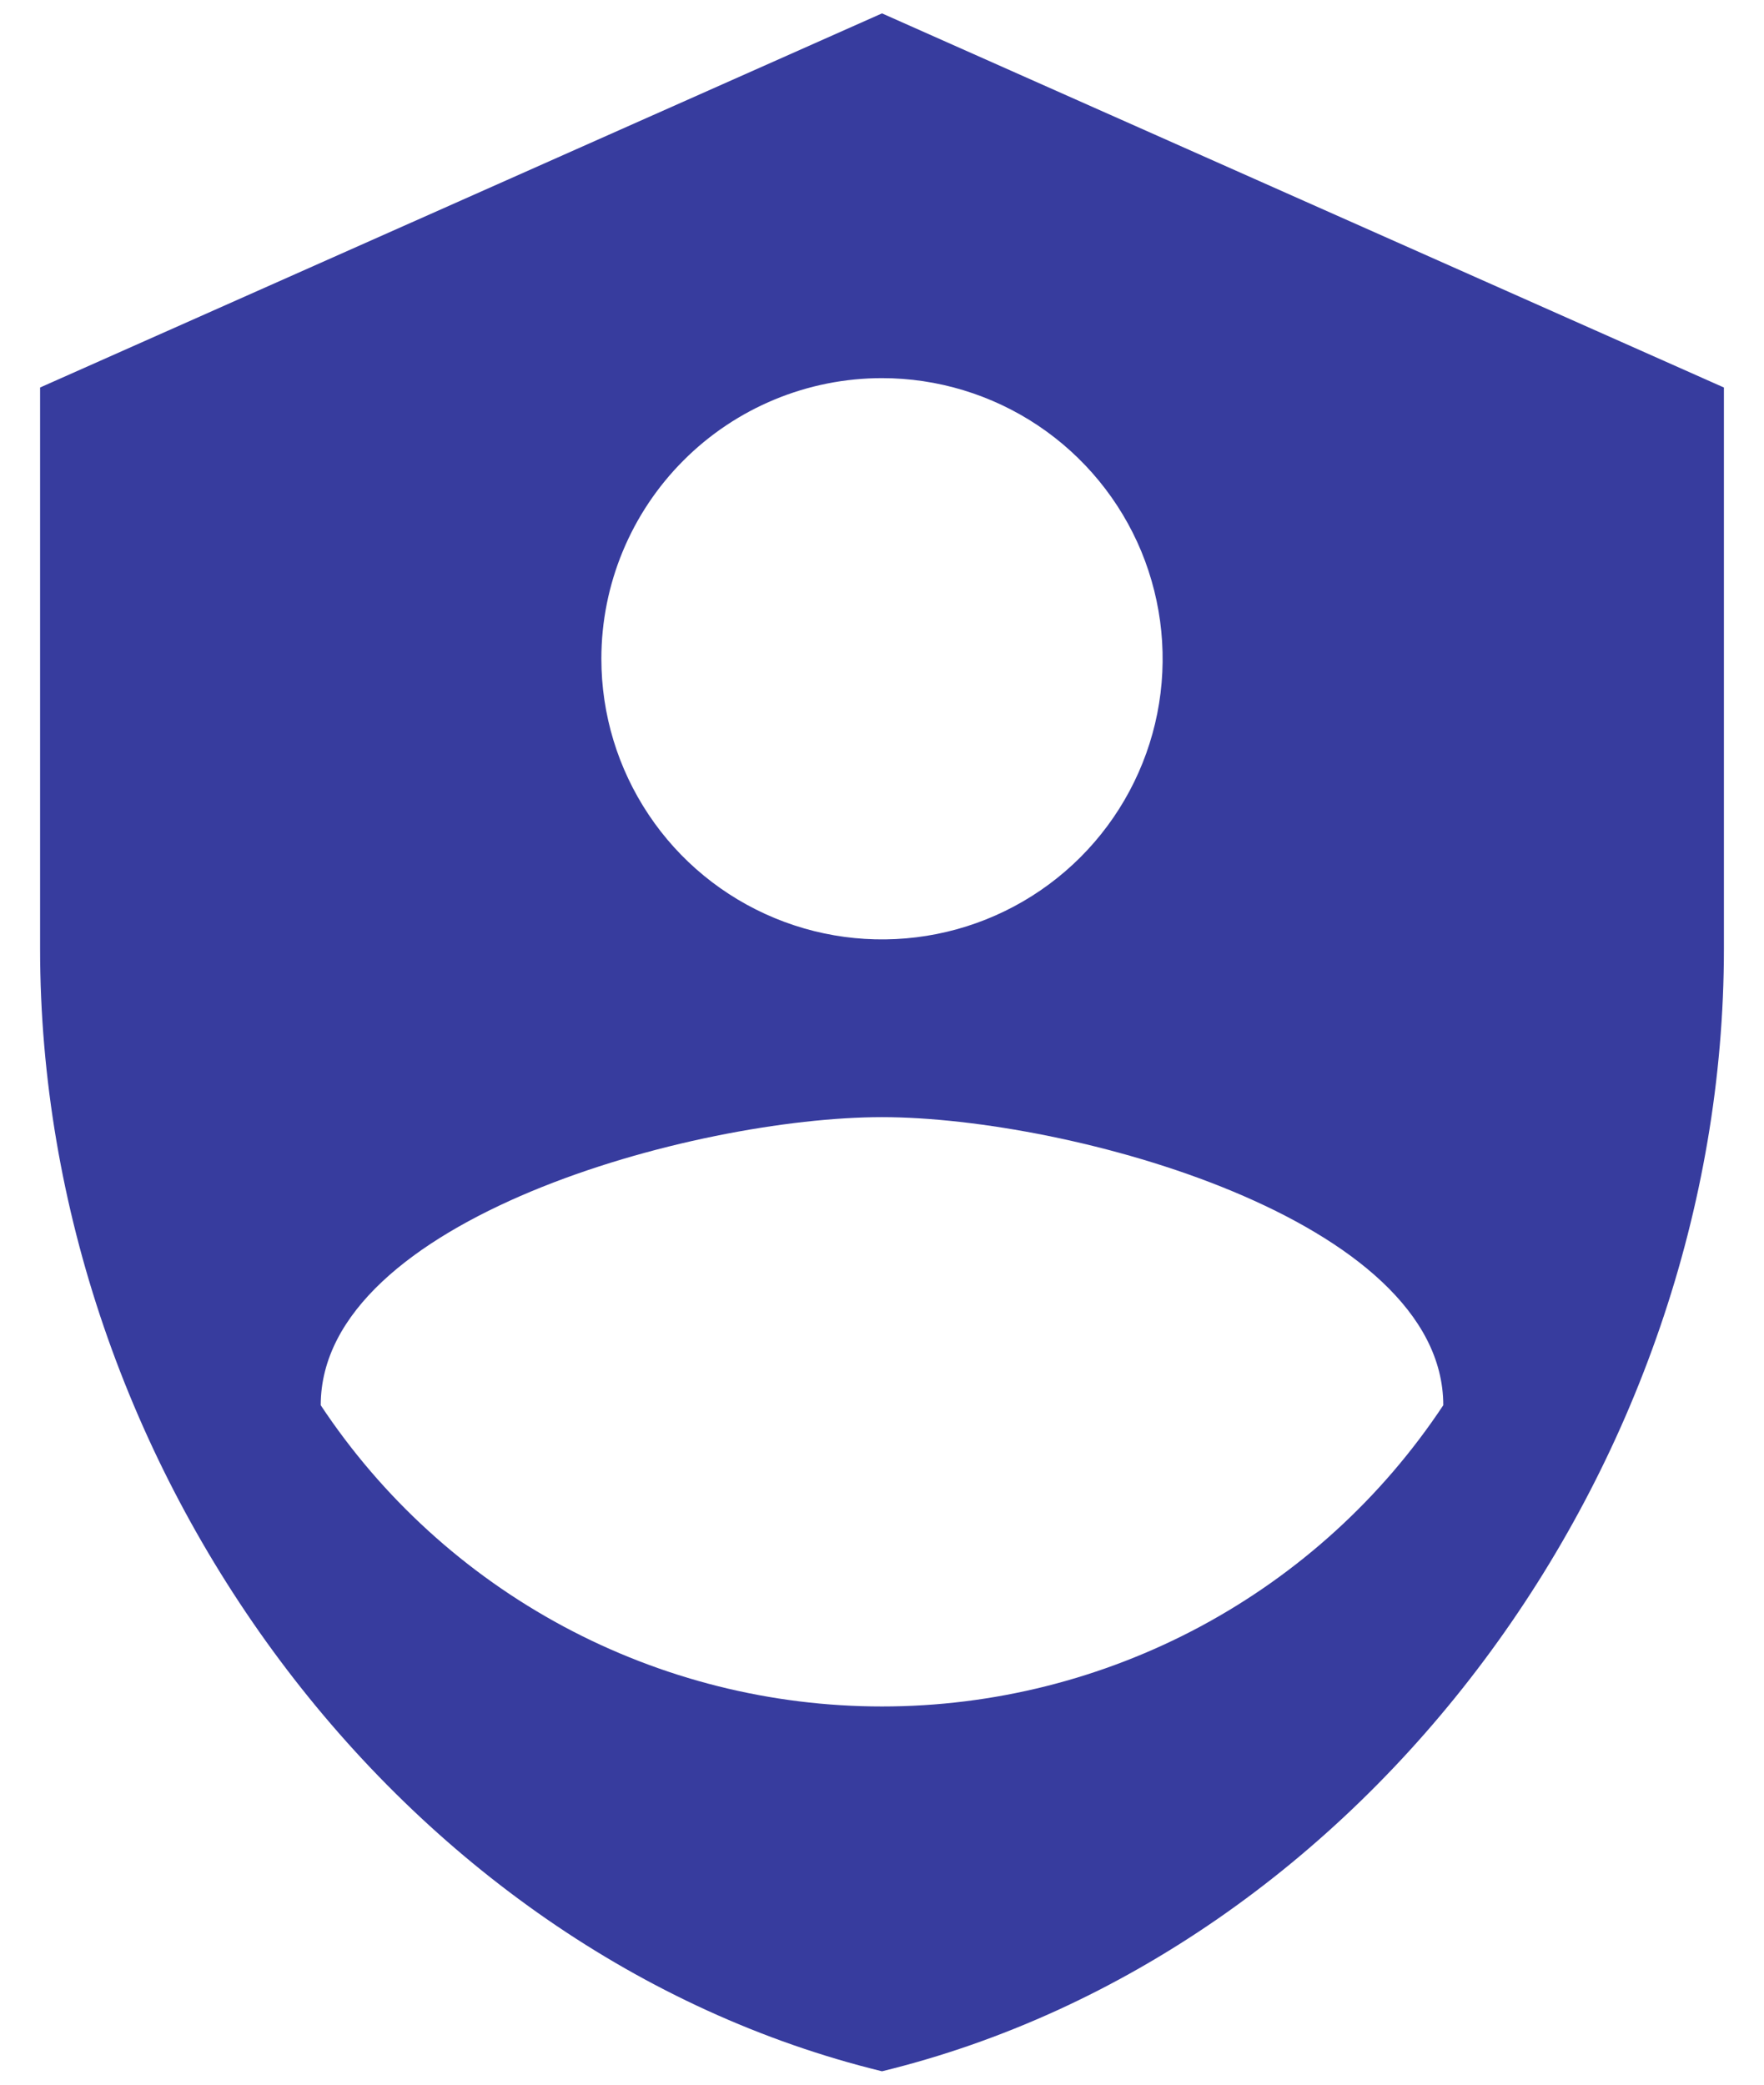 <svg width="22" height="26" viewBox="0 0 22 26" fill="none" xmlns="http://www.w3.org/2000/svg">
<path d="M11 0.167L0.5 4.833V11.833C0.5 18.308 4.98 24.363 11 25.833C17.02 24.363 21.5 18.308 21.5 11.833V4.833L11 0.167ZM11 4.716C11.692 4.716 12.369 4.922 12.944 5.306C13.52 5.691 13.969 6.238 14.234 6.877C14.498 7.517 14.568 8.22 14.433 8.899C14.298 9.578 13.964 10.202 13.475 10.691C12.985 11.181 12.362 11.514 11.683 11.649C11.004 11.784 10.3 11.715 9.661 11.45C9.021 11.185 8.474 10.737 8.09 10.161C7.705 9.585 7.5 8.909 7.5 8.216C7.5 7.288 7.869 6.398 8.525 5.742C9.181 5.085 10.072 4.716 11 4.716ZM11 13.933C13.333 13.933 18 15.205 18 17.526C17.234 18.682 16.194 19.629 14.972 20.285C13.751 20.94 12.386 21.283 11 21.283C9.614 21.283 8.249 20.94 7.028 20.285C5.806 19.629 4.766 18.682 4 17.526C4 15.205 8.667 13.933 11 13.933Z" fill="#373C9E"/>
</svg>
